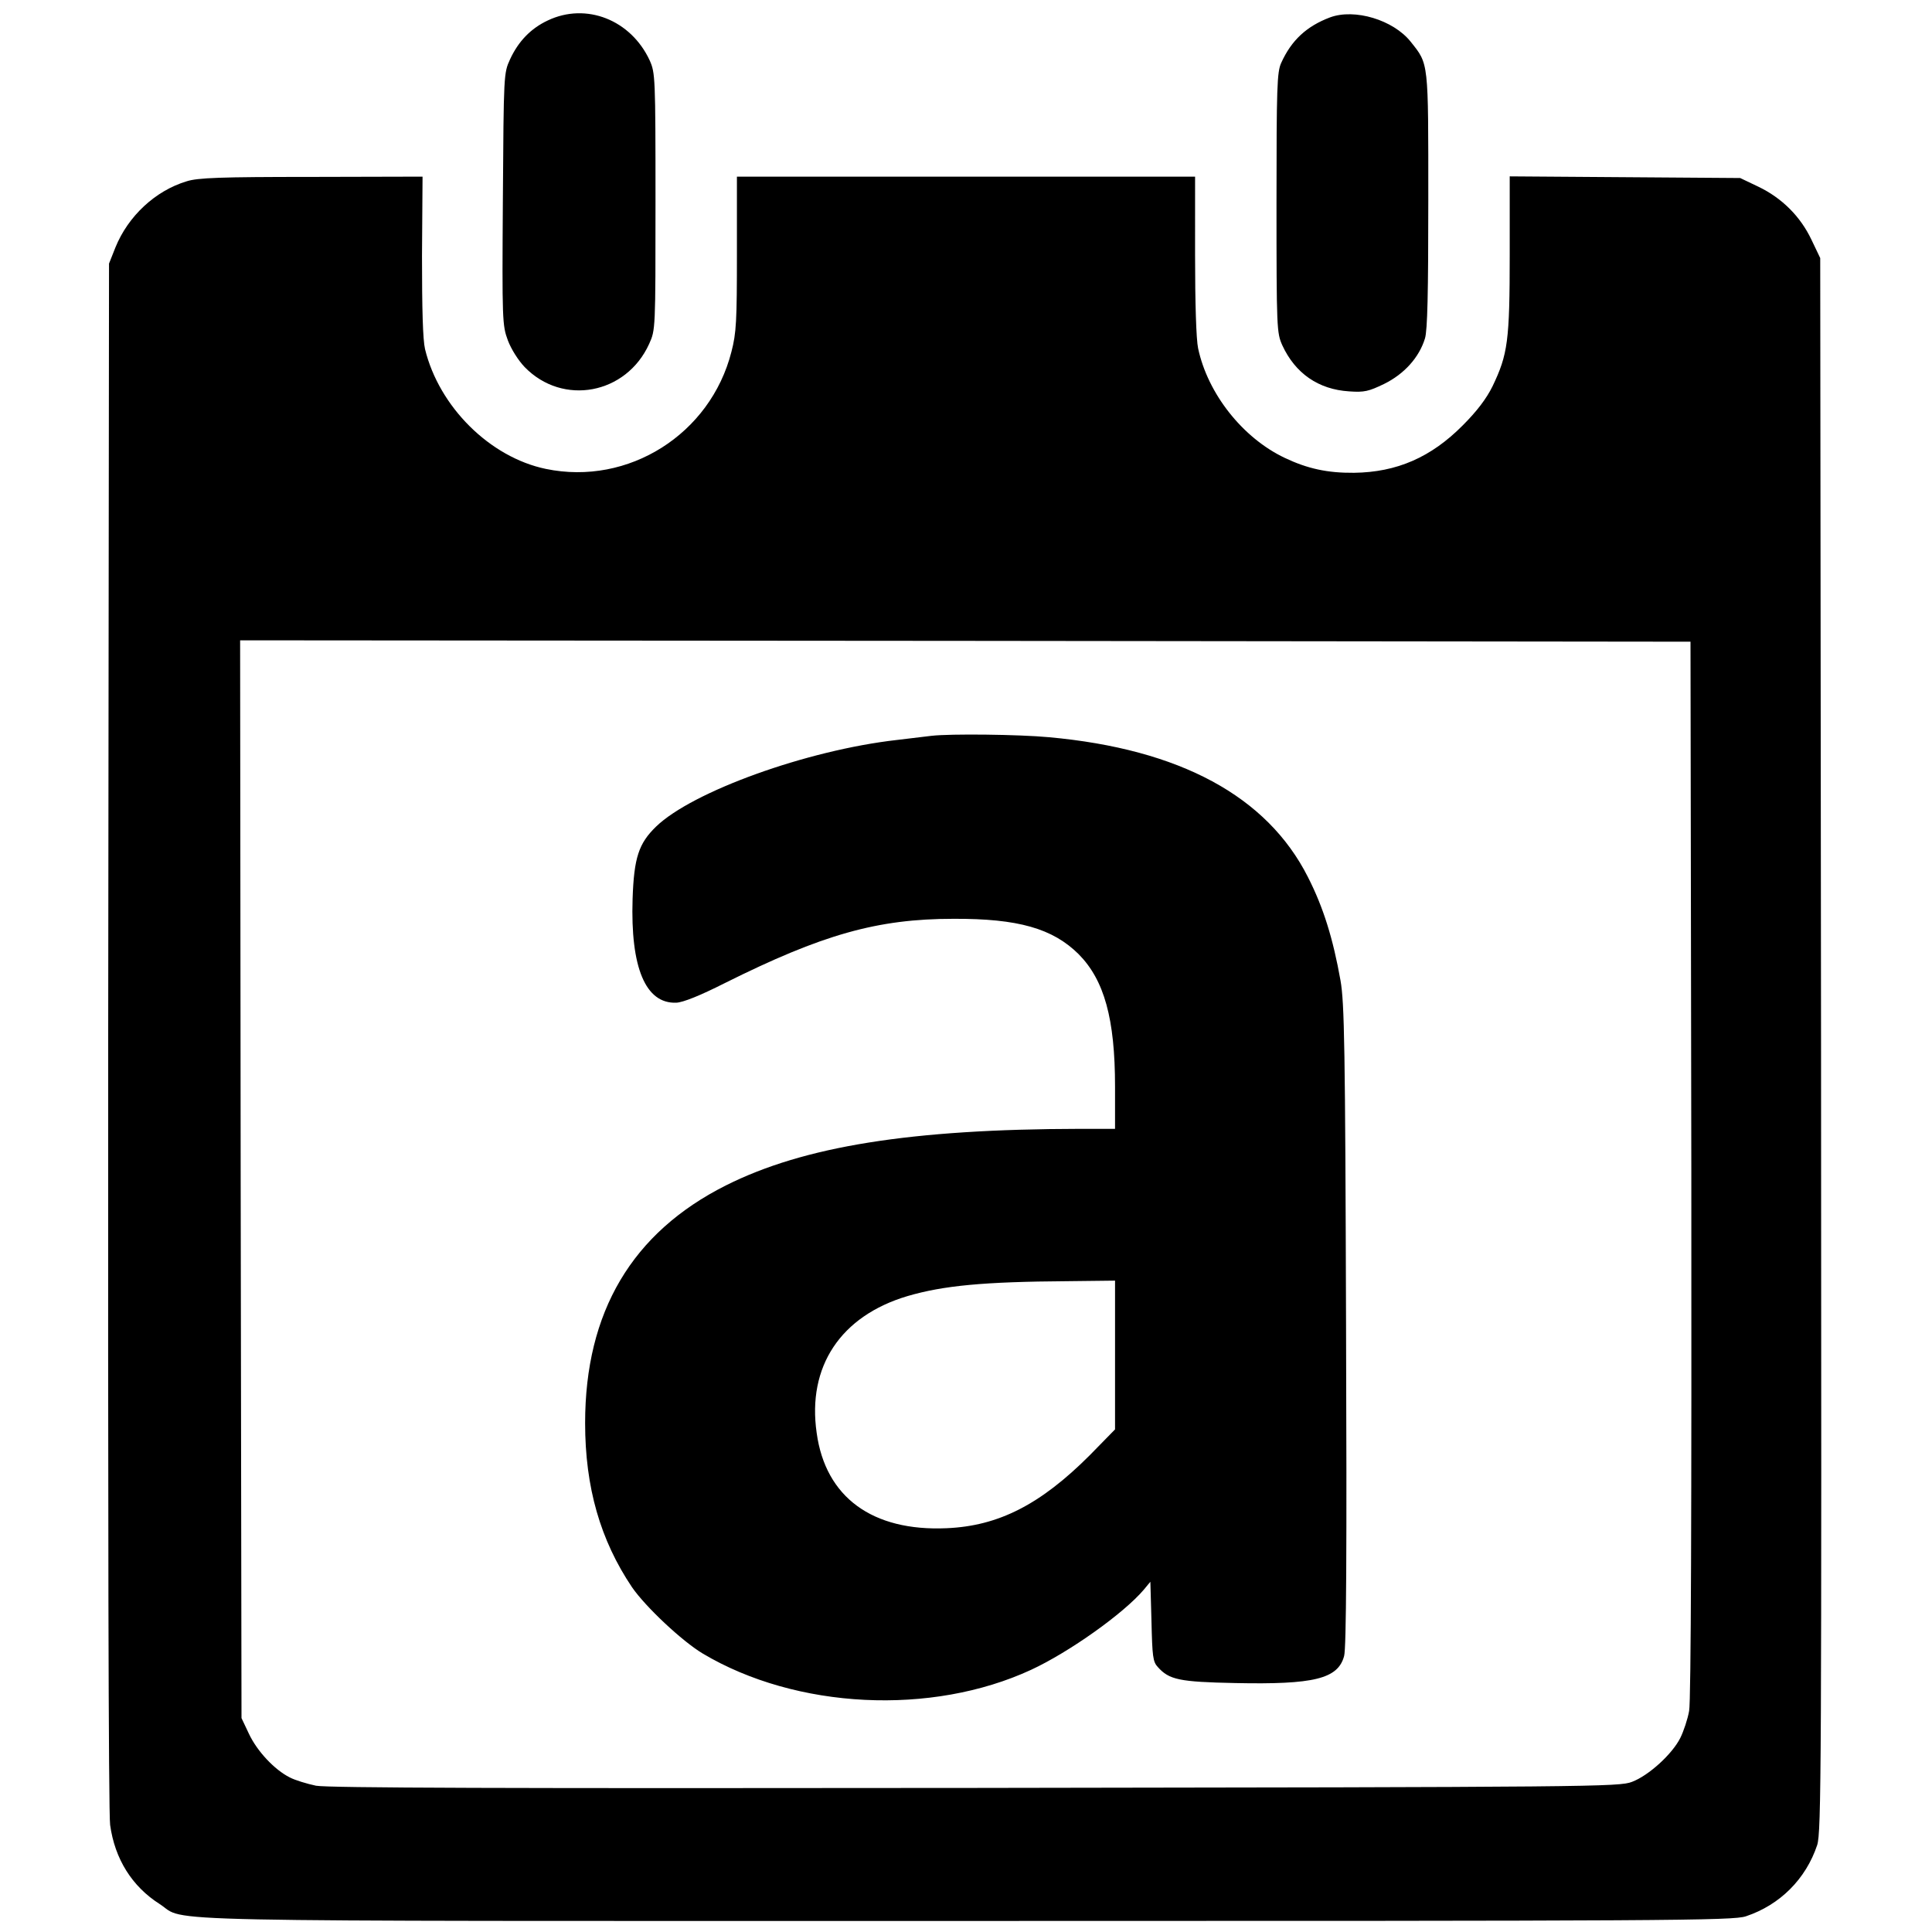 <svg version="1" xmlns="http://www.w3.org/2000/svg" width="933.333" height="933.333" viewBox="0 0 700 700"><path d="M198.5 7.4c-6.2 2.9-10.7 7.6-13.7 14.1-2.3 5-2.3 5.4-2.6 50.6-.3 44.1-.2 45.8 1.8 51.2 1.2 3.2 3.8 7.3 6.1 9.7 13.8 14.2 36.8 9.9 45.1-8.4 2.3-5.1 2.3-5.1 2.3-51.6 0-45.2-.1-46.6-2.1-51.1-6.8-14.7-23-21.1-36.9-14.5zM481.9 6.3c-8.5 3.2-14 8.3-17.7 16.5-1.5 3.3-1.7 8.6-1.7 50.7 0 45.7.1 47.1 2.1 51.6 4.7 10.2 13.1 16 24.2 16.7 5.5.4 7.1 0 12.7-2.7 7.3-3.6 12.7-9.6 14.8-16.5.9-3 1.2-16.2 1.2-50.1 0-50.7.2-49.1-6.4-57.4-6.3-7.9-20.3-12.1-29.2-8.8z"/><path d="M67.6 65.7c-11.3 3.4-21.2 12.6-25.8 24l-2.3 5.8-.3 279.5c-.1 168.6.1 282.2.7 286.2 1.7 12.3 7.9 22.3 18 28.7 10.2 6.6-13 6.1 292.2 6.1 255.3 0 277.9-.1 282.5-1.7 12.3-4.1 21.7-13.5 25.8-25.8 1.5-4.7 1.6-26.9 1.4-290l-.3-285-3.2-6.7c-4-8.4-10.7-15.1-19.3-19.2l-6.5-3.1-41.7-.3-41.8-.3v28.3c0 31.4-.7 36.2-6.2 47.7-2.2 4.5-5.7 9.1-10.8 14.2-11.5 11.6-23.9 17-39.4 17.2-9.6.1-16.9-1.5-25.1-5.4-15.2-7.2-27.9-23.2-31.4-39.7-.7-3.2-1.1-16.6-1.1-33.7V64H267v27.8c0 24.6-.2 28.8-2 35.7-7.6 29.8-37.3 48.6-67.2 42.4-20.3-4.2-38.7-22.5-43.8-43.4-.8-3.4-1.1-14.4-1.1-33.8l.2-28.7-40.3.1c-33 0-41.2.3-45.2 1.6zm545.2 357.8c.1 123-.1 192.9-.8 196.4-.5 2.9-2 7.4-3.2 9.8-2.9 5.8-11.4 13.6-17.5 15.9-4.6 1.8-13.6 1.9-237.8 2.2-171.3.2-234.6 0-239-.8-3.3-.7-7.6-2-9.5-3-5.6-2.8-11.9-9.6-14.8-15.8l-2.7-5.7-.3-195.3L87 232l262.7.2 262.8.3.3 191z"/><path d="M337.5 266.6c-1.6.2-7.3.9-12.5 1.5-32.7 3.7-74.2 18.7-87.3 31.4-6.3 6.1-8 11.3-8.5 26.2-.8 24.9 4.7 38 15.8 37.6 2.5-.1 8.7-2.6 17.6-7.1 35.3-17.6 55.2-23.3 82.9-23.3 23.4-.1 35.9 3.5 45.3 12.8 9.3 9.4 13.2 23.4 13.2 48V409h-12.7c-61.2.1-100 6.3-128.3 20.5-34 17.1-51 45.8-51 86.1 0 23.3 5.5 42.4 17 59.5 4.9 7.1 18.1 19.5 25.6 24 33.9 20.2 82.9 22.6 119 5.9 13.8-6.4 33.5-20.4 40.8-29l2.4-2.9.4 14.3c.3 12.7.5 14.7 2.3 16.6 4.1 4.6 7.8 5.4 28 5.8 28.5.6 37.3-1.5 39.5-9.8.8-2.8 1-38 .7-119.8-.3-101.4-.6-116.8-2-124.9-2.7-15.2-6.2-26.5-11.8-37.5-14.8-29.3-46.4-46.4-93.9-50.7-10.7-1-35.6-1.3-42.5-.5zM404 491v26.9l-9.2 9.4c-17.8 17.8-33 25.6-51.8 26.4-26.9 1.2-43.9-11.2-47.1-34.5-3.5-24.1 8.7-42.4 32.9-49.6 13-3.8 27.5-5.2 58-5.4l17.2-.2v27z"/></svg>